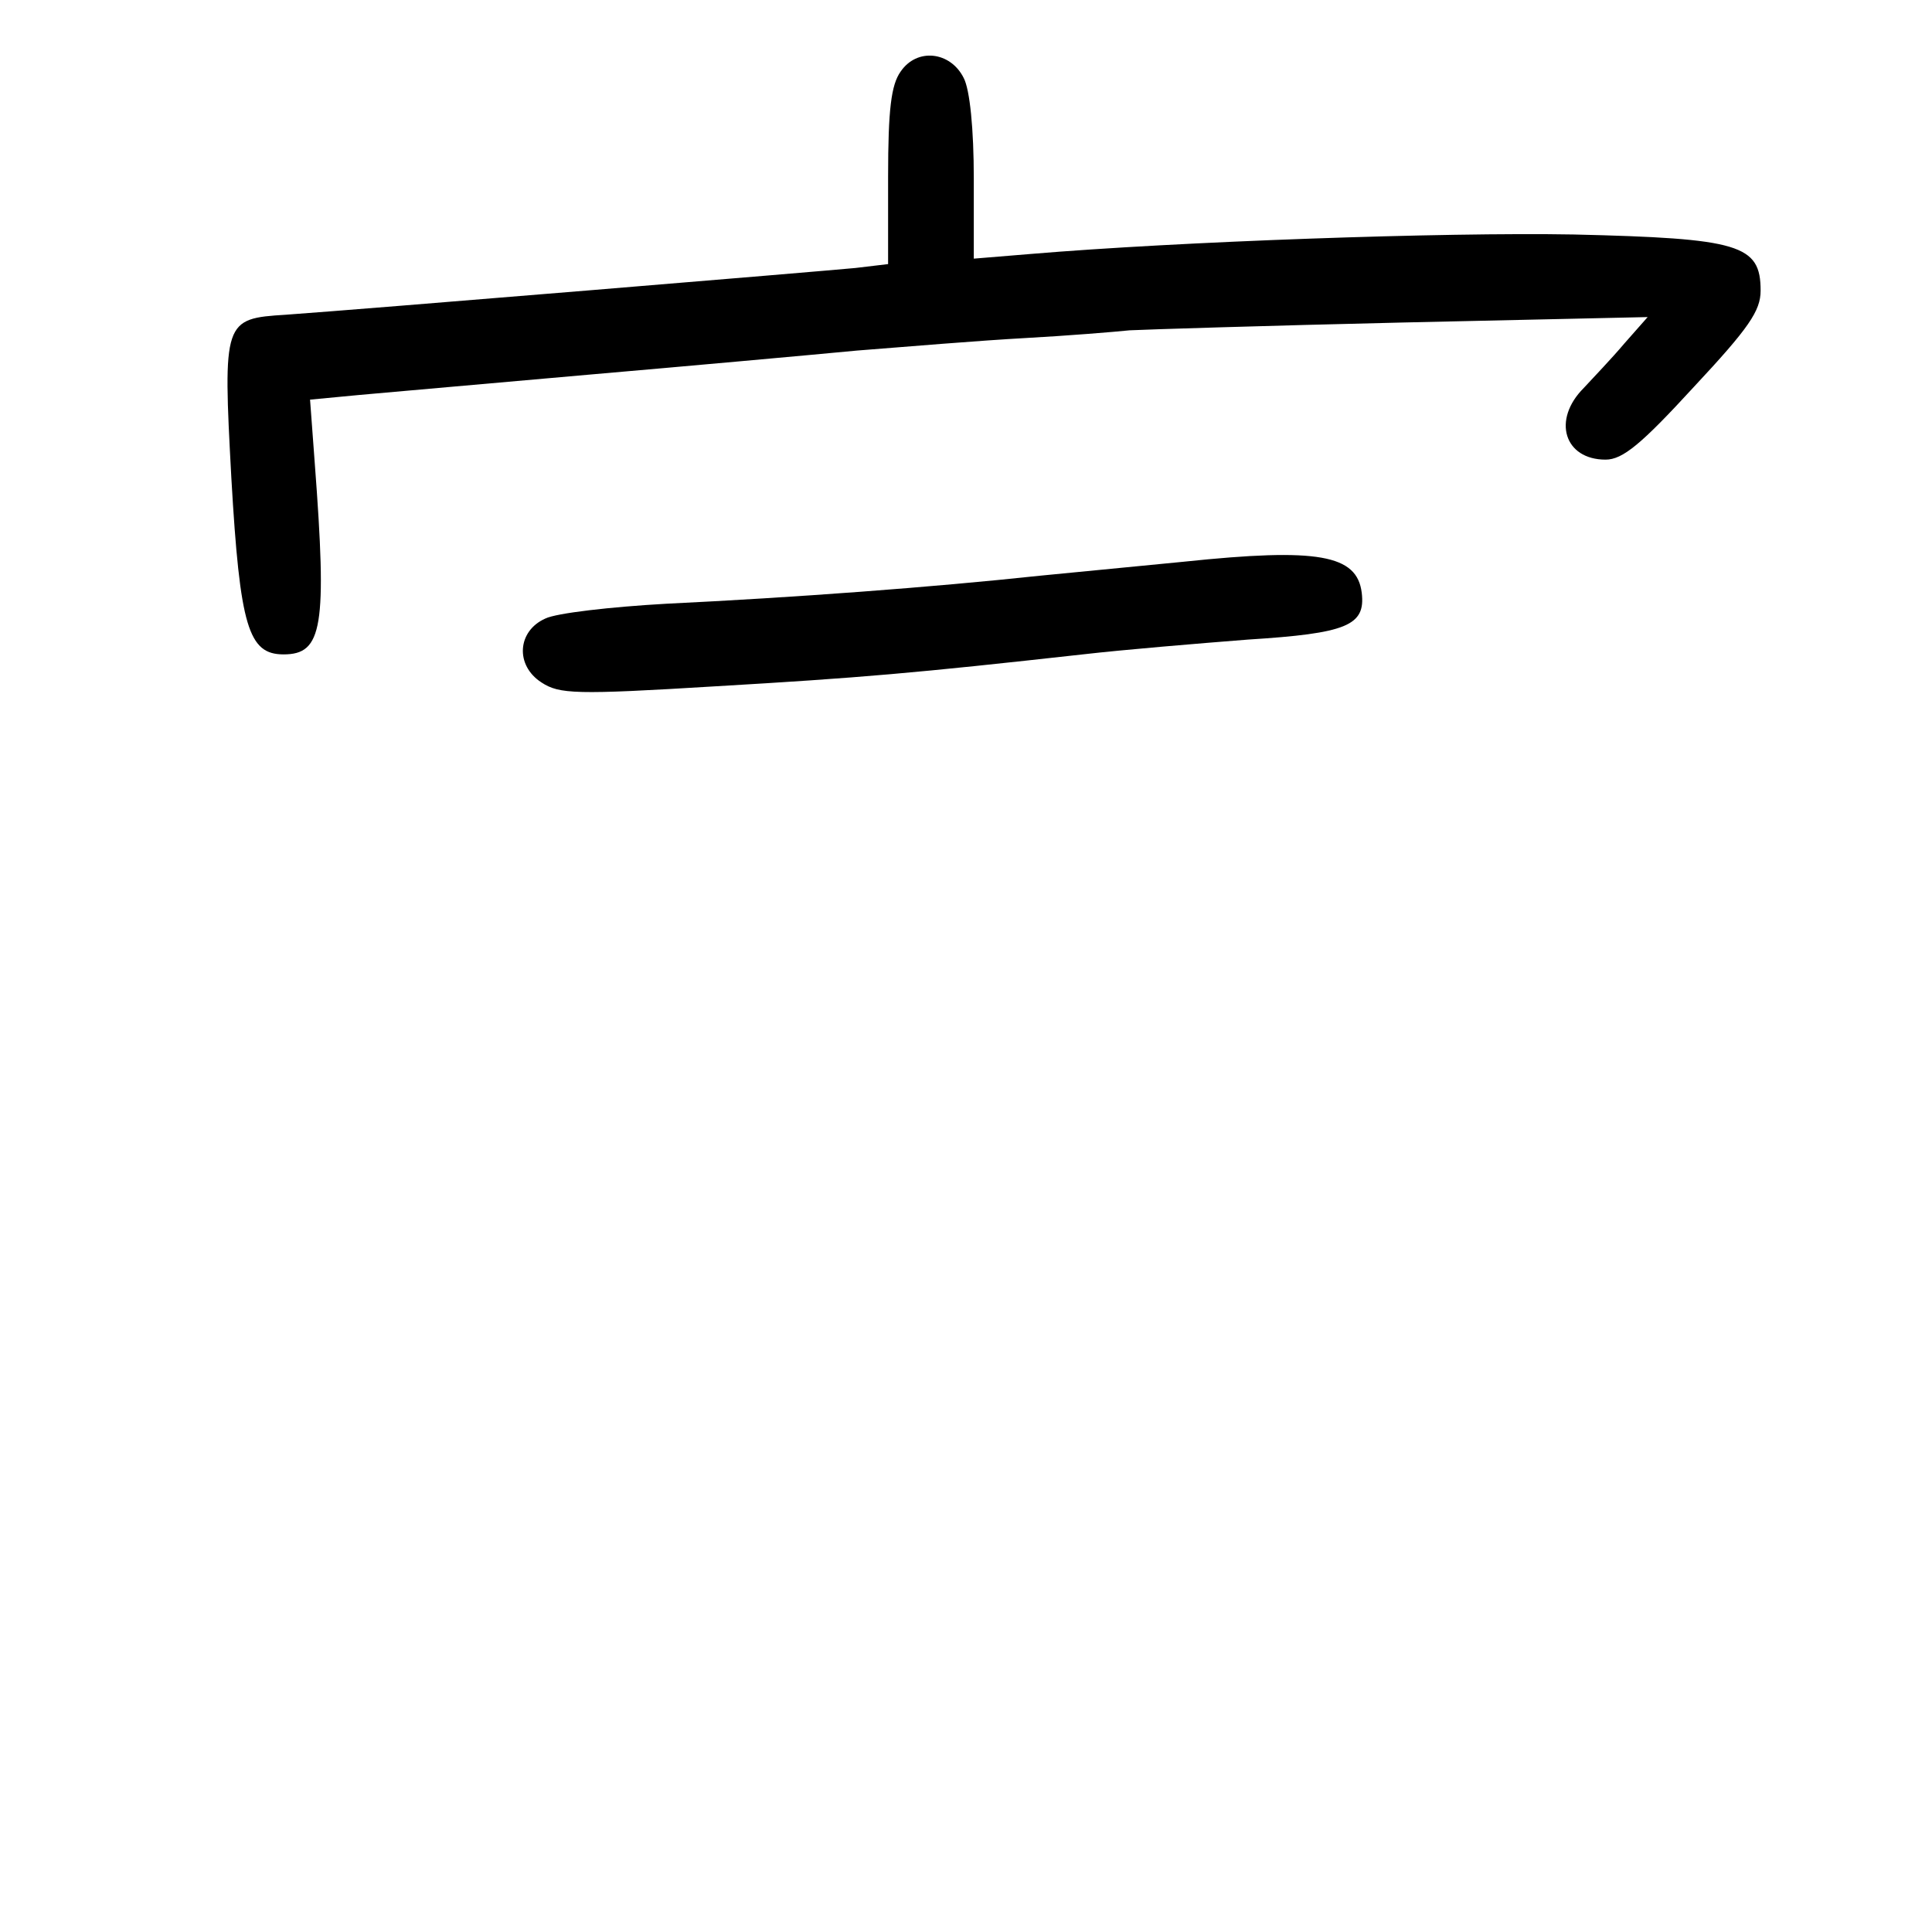 <?xml version="1.0" standalone="no"?>
<!DOCTYPE svg PUBLIC "-//W3C//DTD SVG 20010904//EN"
 "http://www.w3.org/TR/2001/REC-SVG-20010904/DTD/svg10.dtd">
<svg version="1.0" xmlns="http://www.w3.org/2000/svg"
 width="248pt" height="248pt" viewBox="0 0 248 248"
 preserveAspectRatio="xMidYMid meet">
<g transform="translate(0,248) scale(0.1,-0.1)"
fill="#000000" stroke="none">
<path d="M1156 2388 c-12 -17 -16 -48 -16 -135 l0 -112 -42 -5 c-41 -4 -632
-53 -731 -60 -80 -5 -81 -7 -70 -210 11 -191 22 -226 67 -226 50 0 56 35 40
246 l-6 81 63 6 c35 3 168 15 294 26 127 11 282 25 345 31 63 5 160 13 215 16
55 3 116 8 135 10 19 1 177 6 350 10 l315 7 -30 -34 c-16 -19 -40 -44 -52 -57
-41 -41 -25 -92 28 -92 22 0 46 20 113 93 71 76 86 98 86 124 0 59 -27 67
-240 72 -167 3 -507 -9 -697 -25 l-73 -6 0 103 c0 63 -5 114 -13 129 -17 34
-60 39 -81 8z"/>
<path d="M1520 1759 c-41 -4 -124 -12 -185 -18 -140 -15 -315 -28 -480 -36
-71 -4 -141 -12 -155 -19 -36 -16 -39 -60 -5 -82 23 -15 43 -16 223 -5 188 11
256 17 472 41 52 6 148 14 212 19 127 8 151 18 146 60 -6 49 -56 58 -228 40z"/>
</g>
</svg>
